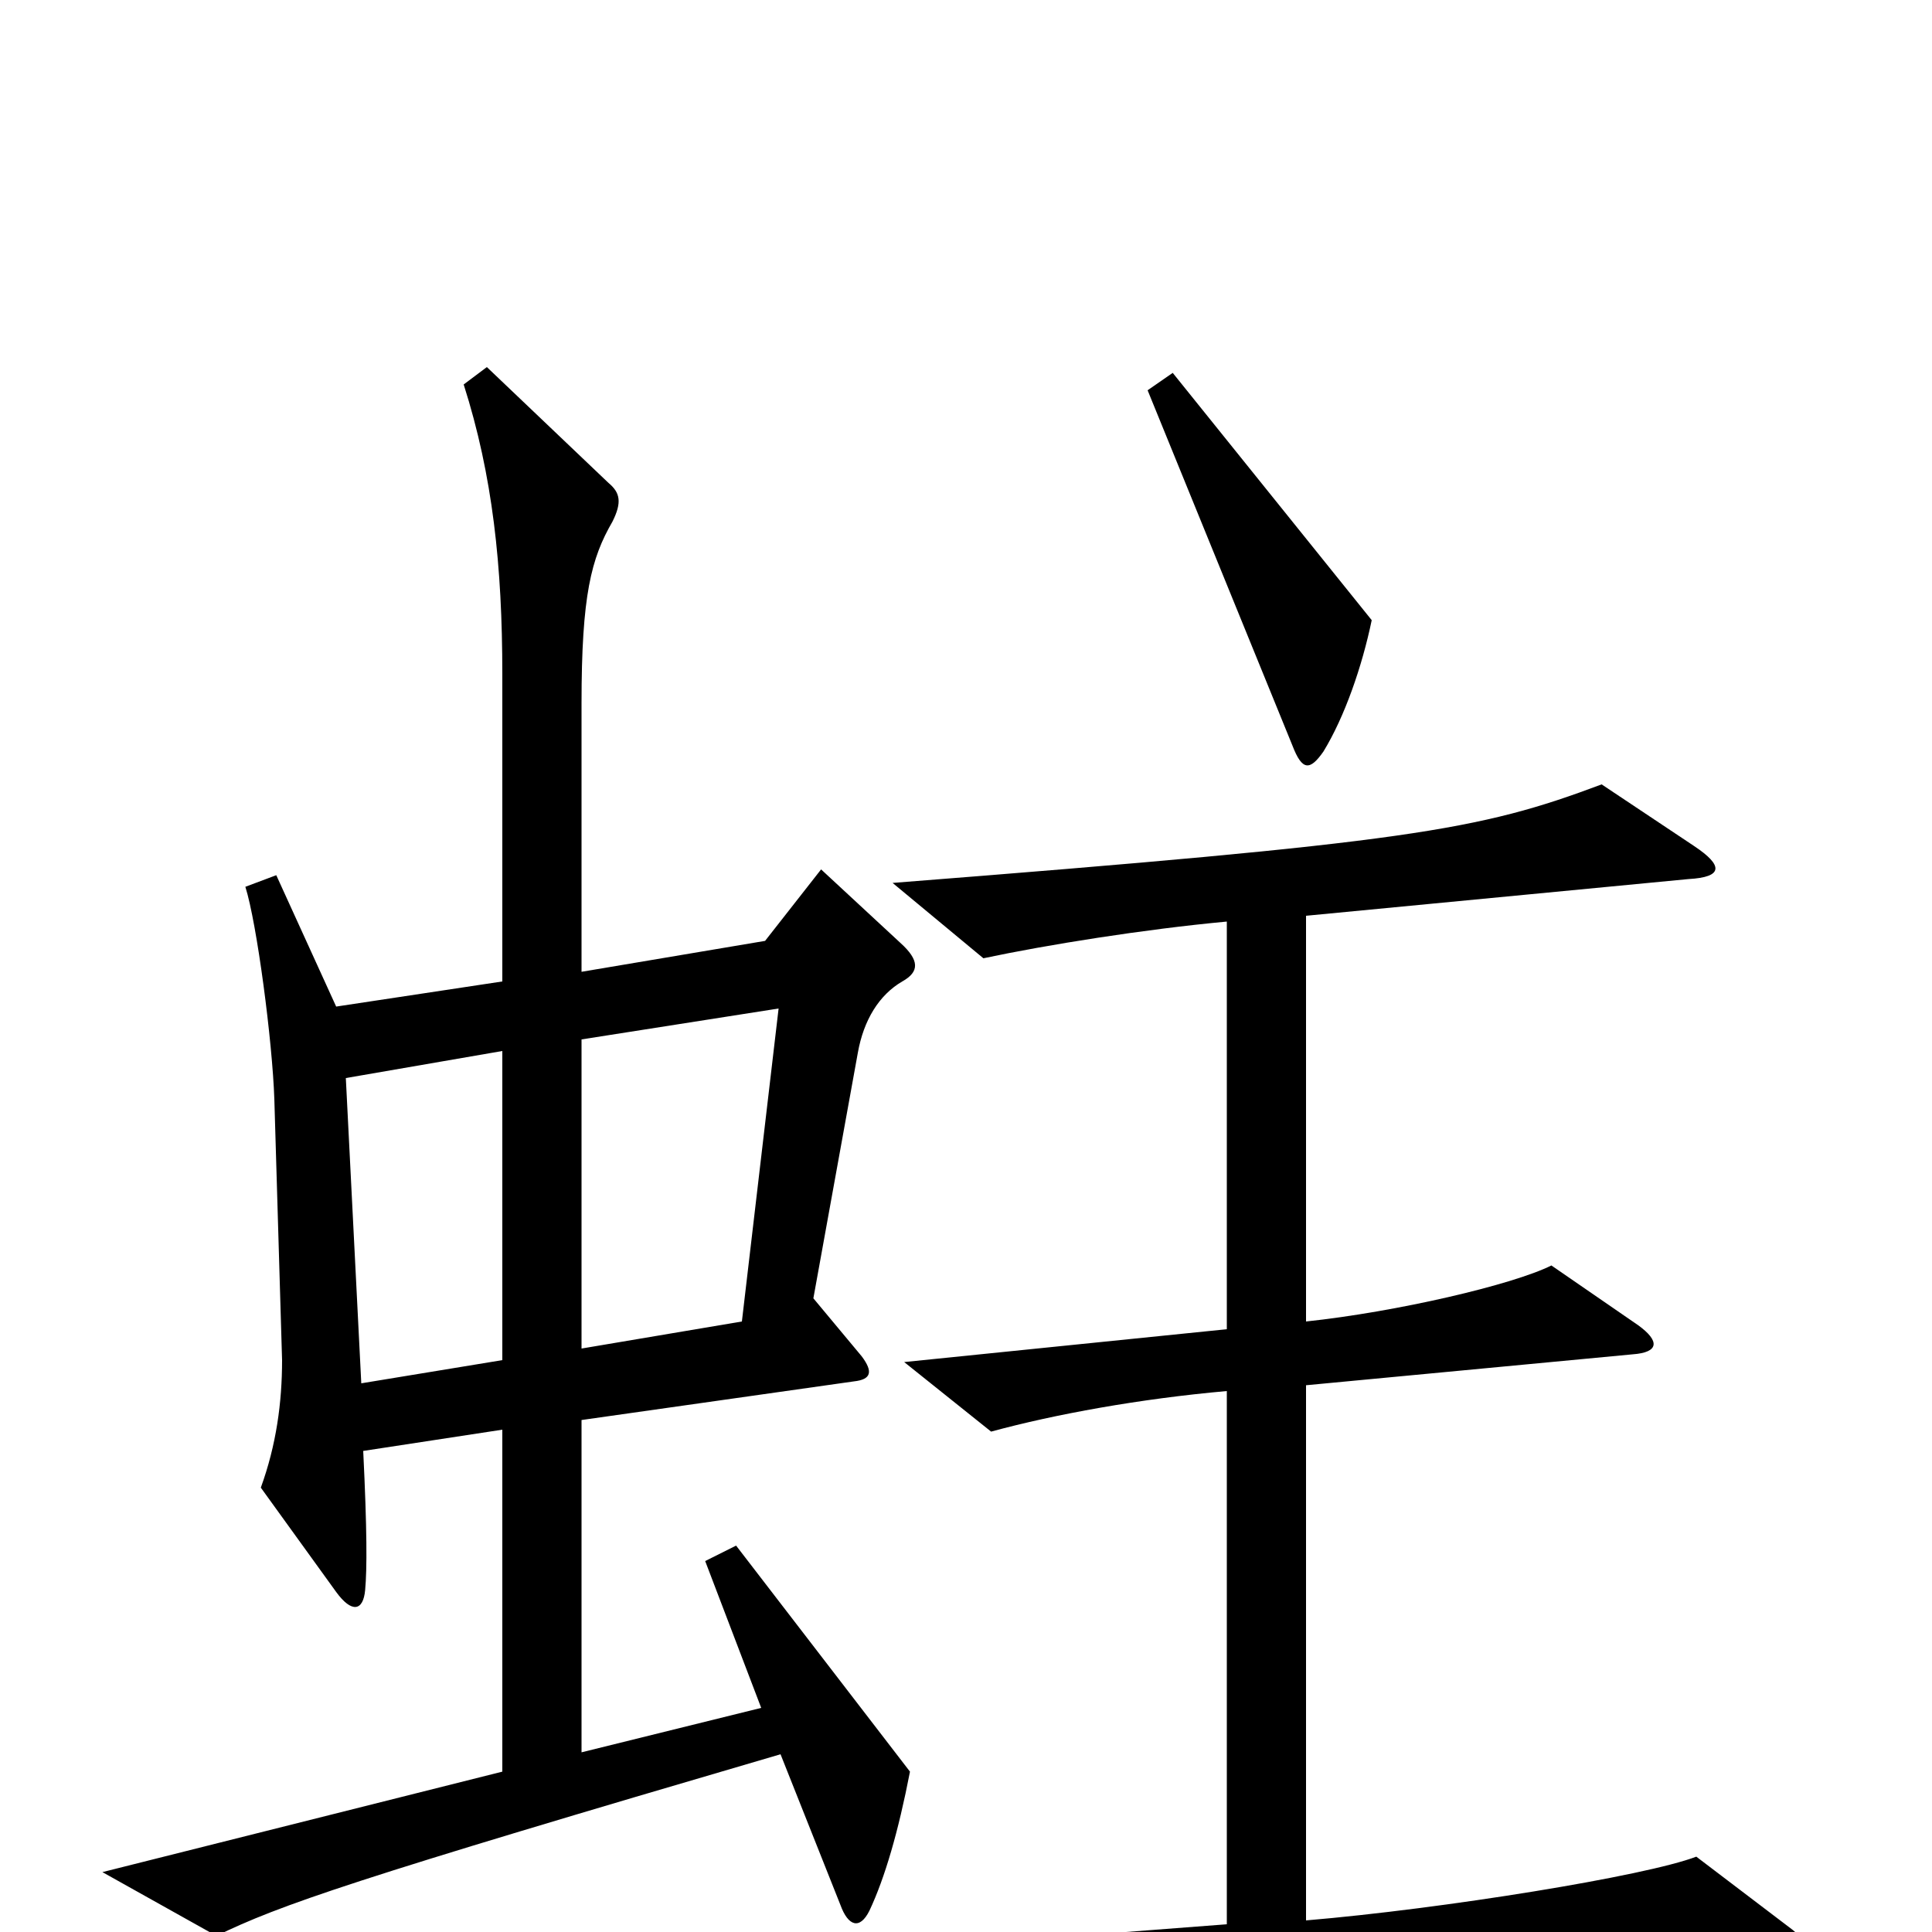 <svg xmlns="http://www.w3.org/2000/svg" viewBox="0 -1000 1000 1000">
	<path fill="#000000" d="M710 -679L607 -807L594 -798L669 -614C674 -601 678 -601 685 -611C696 -629 705 -655 710 -679ZM471 -83L381 -200L365 -192L394 -116L301 -93V-265L442 -285C451 -286 452 -290 446 -298L421 -328L444 -455C447 -472 455 -485 467 -492C476 -497 476 -503 466 -512L425 -550L396 -513L301 -497V-636C301 -692 306 -711 317 -730C322 -740 321 -745 315 -750L252 -810L240 -801C255 -754 260 -707 260 -651V-492L174 -479L143 -547L127 -541C133 -522 141 -461 142 -431L146 -296C146 -274 143 -252 135 -230L174 -176C182 -165 188 -166 189 -177C190 -188 190 -208 188 -249L260 -260V-83L53 -31L112 2C145 -14 182 -27 404 -92L435 -14C439 -3 445 -1 450 -11C458 -28 465 -52 471 -83ZM928 -1L878 -39C852 -29 747 -12 676 -6V-283L845 -299C859 -300 859 -306 848 -314L803 -345C783 -335 723 -321 676 -316V-526L874 -545C892 -546 892 -552 877 -562L829 -594C765 -570 730 -564 462 -543L509 -504C542 -511 592 -519 635 -523V-312L468 -295L513 -259C546 -268 590 -276 635 -280V-4L400 14L453 54C534 41 592 34 924 14C939 13 940 9 928 -1ZM403 -478L384 -316L301 -302V-462ZM260 -296L187 -284L179 -442L260 -456Z"/>
</svg>